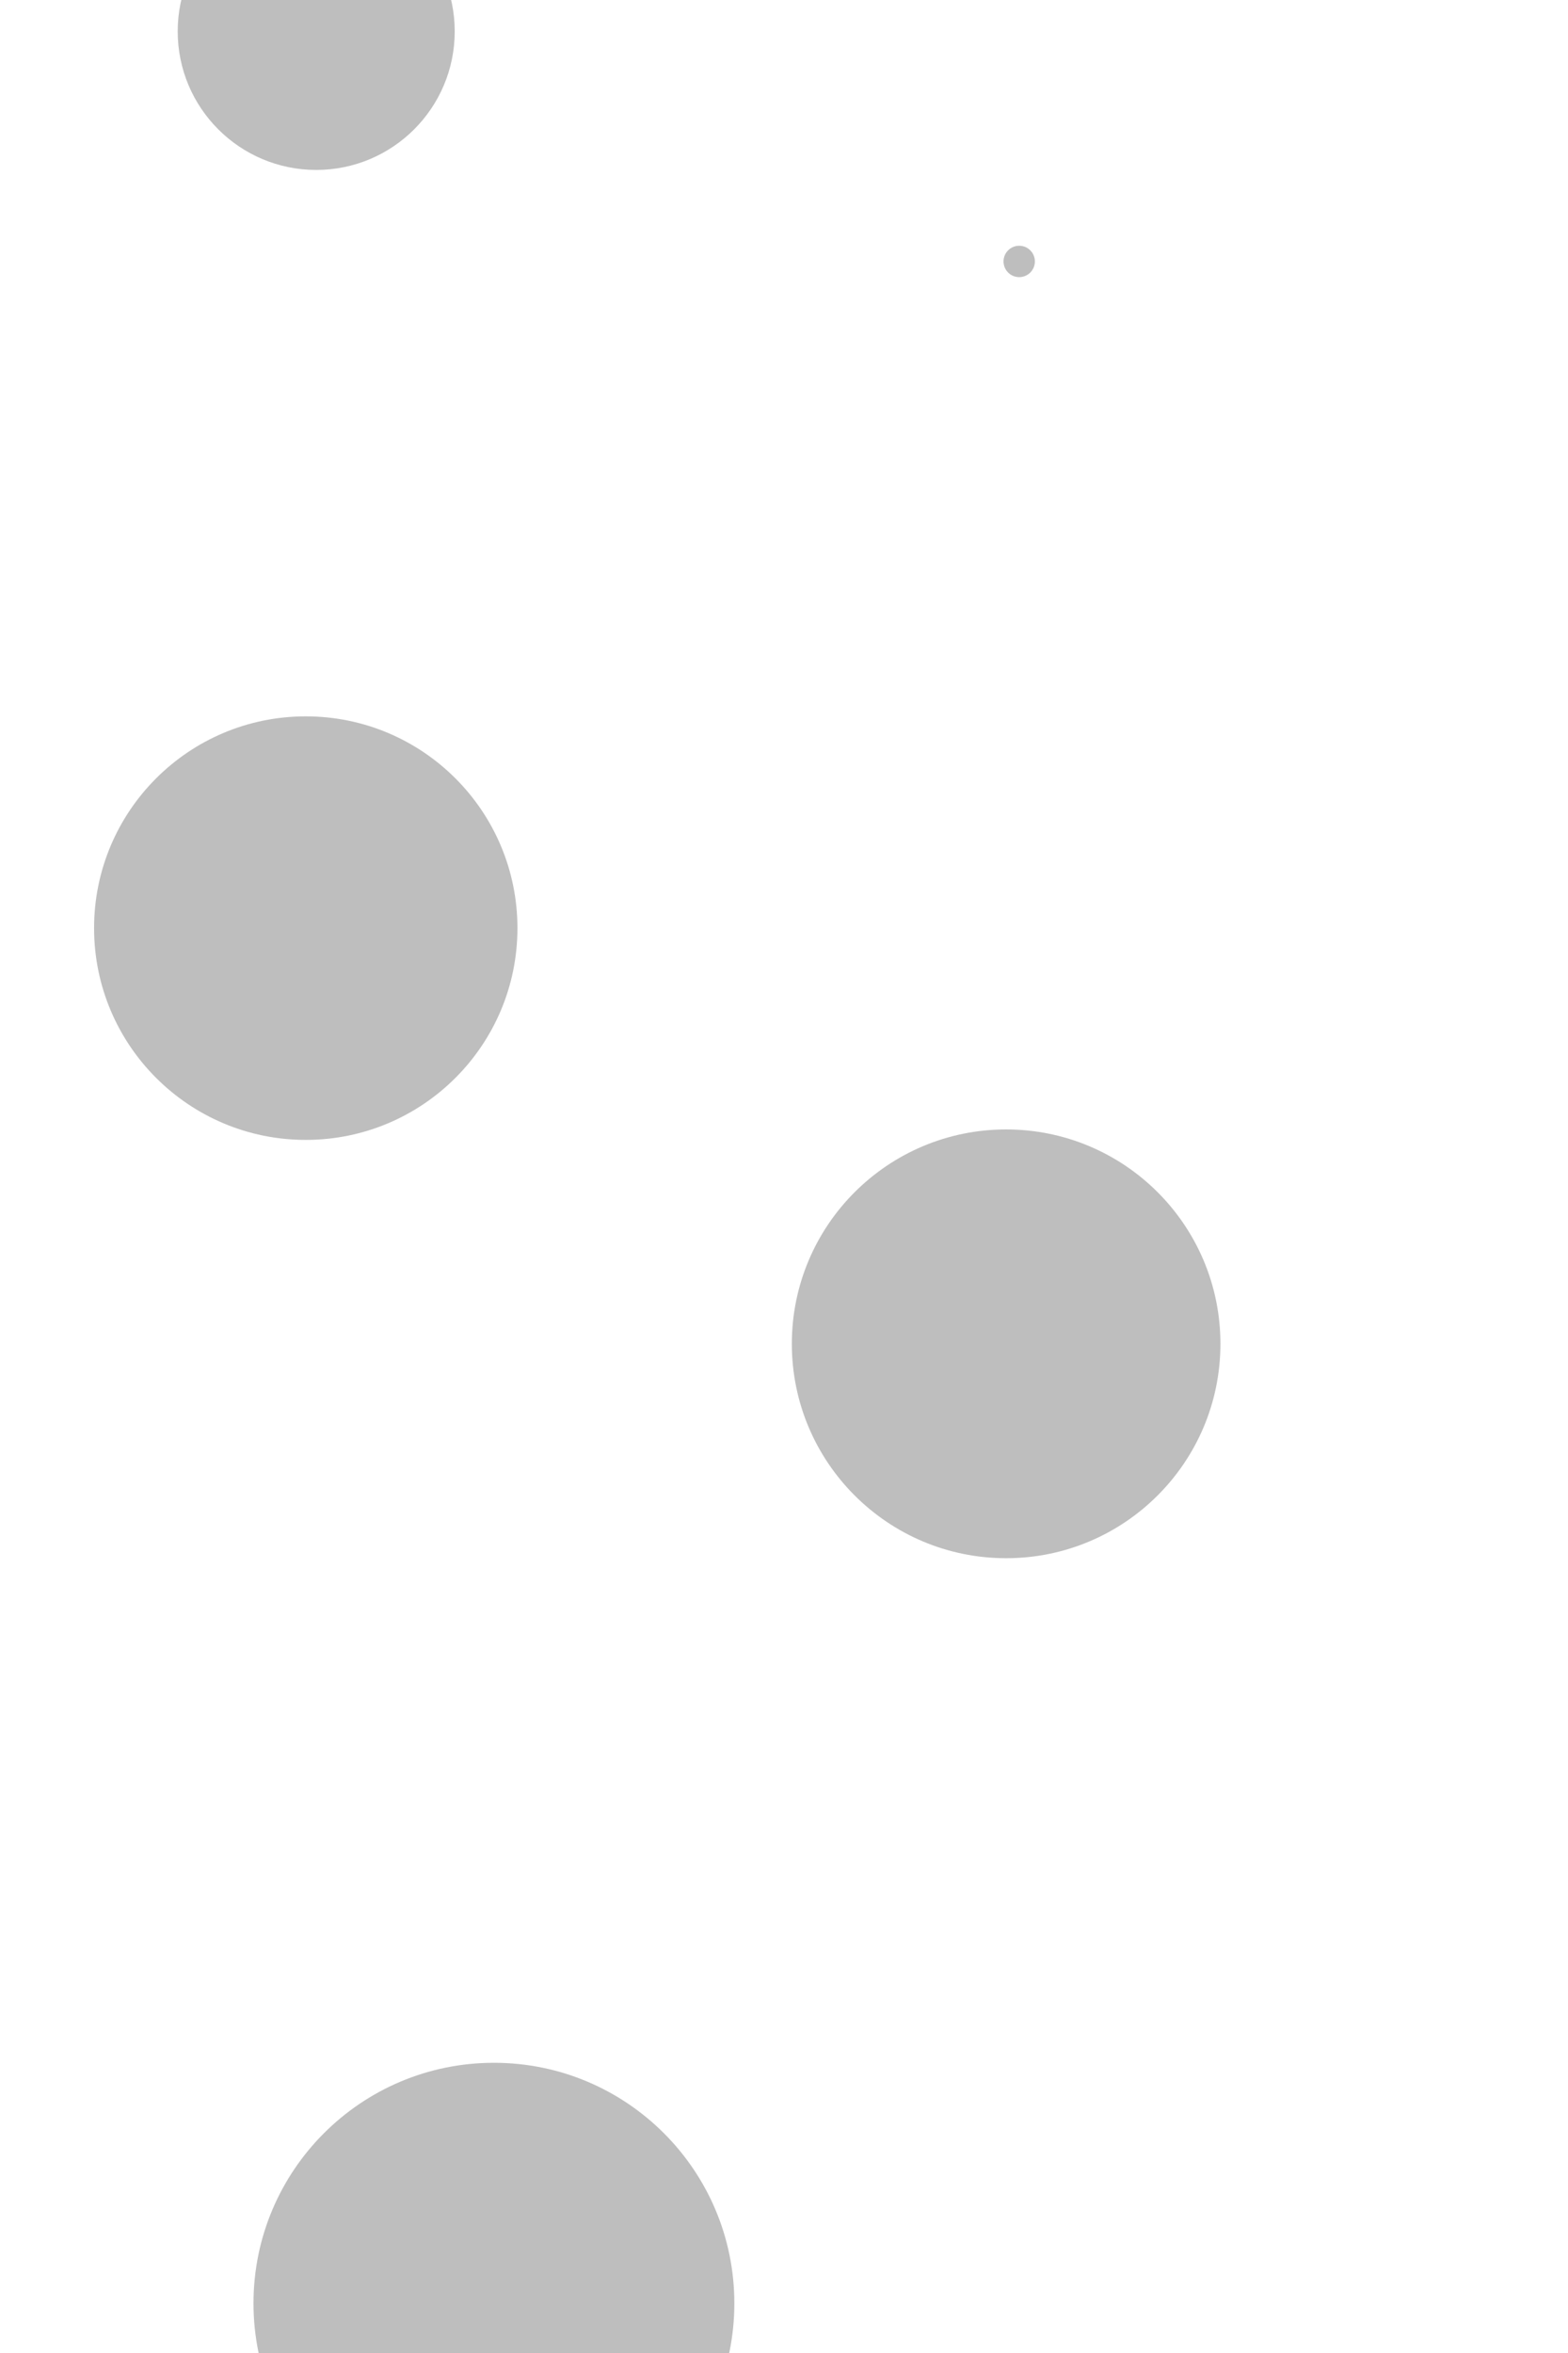 <svg width="600" height="900" viewBox="0 0 600 900" fill="none" xmlns="http://www.w3.org/2000/svg">
<rect x="0" y="0" width="600" height="900" fill="#333333" stroke="none"/>
<g clip-path="url(#clip0_125_21)">
<path d="M600 0H0V900H600V0Z" fill="white"/>
<path d="M189 973C239.81 973 281 931.81 281 881C281 830.19 239.81 789 189 789C138.19 789 97 830.19 97 881C97 931.81 138.19 973 189 973Z" fill="#BEBEBE"/>
<path d="M390 106C393.314 106 396 103.314 396 100C396 96.686 393.314 94 390 94C386.686 94 384 96.686 384 100C384 103.314 386.686 106 390 106Z" fill="#BEBEBE"/>
<path d="M117 436C161.735 436 198 399.735 198 355C198 310.265 161.735 274 117 274C72.265 274 36 310.265 36 355C36 399.735 72.265 436 117 436Z" fill="#BEBEBE"/>
<path d="M121 65C150.271 65 174 41.271 174 12C174 -17.271 150.271 -41 121 -41C91.729 -41 68 -17.271 68 12C68 41.271 91.729 65 121 65Z" fill="#BEBEBE"/>
<path d="M385 596C430.287 596 467 559.287 467 514C467 468.713 430.287 432 385 432C339.713 432 303 468.713 303 514C303 559.287 339.713 596 385 596Z" fill="#BEBEBE"/>
</g>
<defs>
<clipPath id="clip0_125_21">
<rect width="600" height="900" fill="white"/>
</clipPath>
</defs>
</svg>
